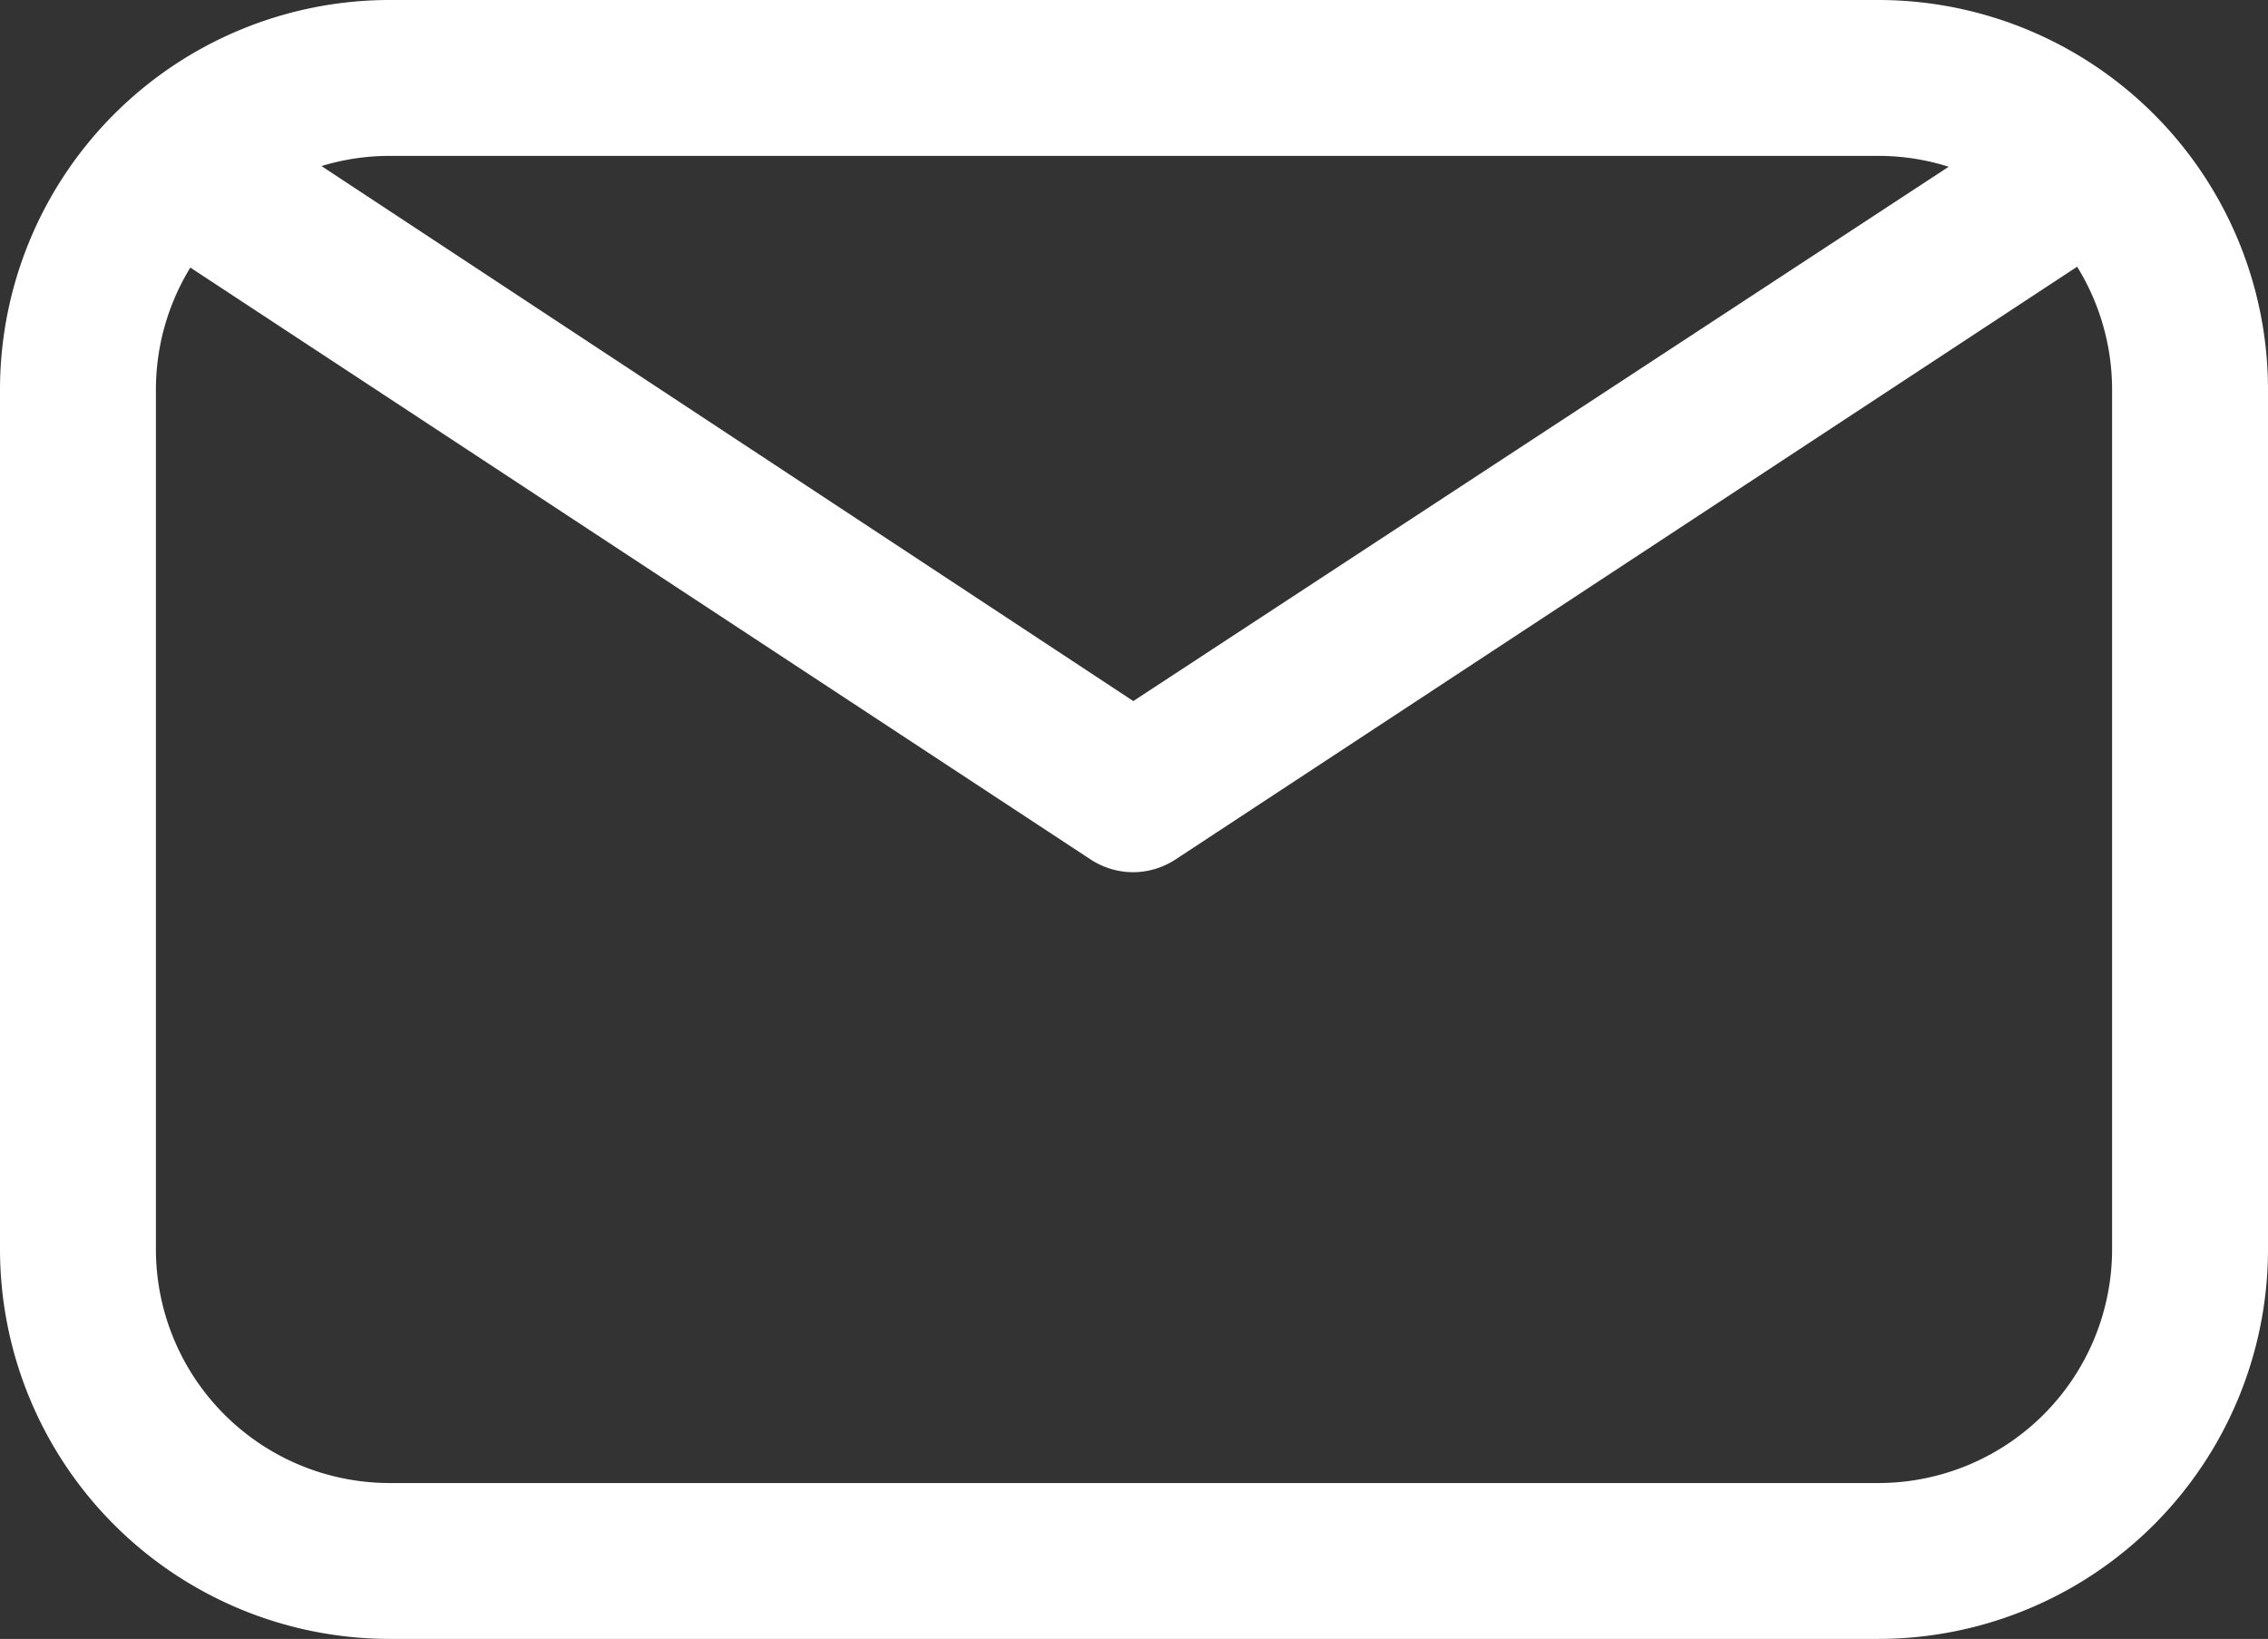 <svg xmlns="http://www.w3.org/2000/svg" width="29.094" height="21.028" viewBox="0 0 29.094 21.028">
  <rect x="0" y="0" width="29.094" height="21.028" fill="#333333" stroke="none"/>
  <g id="Groupe_322" data-name="Groupe 322" transform="translate(-1814.541 -986.313)">
    <path id="Rectangle_15" data-name="Rectangle 15" d="M5,2A3,3,0,0,0,2,5V16.028a3,3,0,0,0,3,3H24.094a3,3,0,0,0,3-3V5a3,3,0,0,0-3-3H5M5,0H24.094a5,5,0,0,1,5,5V16.028a5,5,0,0,1-5,5H5a5,5,0,0,1-5-5V5A5,5,0,0,1,5,0Z" transform="translate(1814.541 986.313)" fill="#fff"/>
    <path id="Tracé_21" data-name="Tracé 21" d="M9410.132-106.646a1,1,0,0,1-.55-.164l-13.1-8.614,1.585-1.369,12.063,7.951,12.206-8,1.442,1.414-13.1,8.614A1,1,0,0,1,9410.132-106.646Z" transform="translate(-7581.051 1104.15)" fill="#fff"/>
  </g>
</svg>

